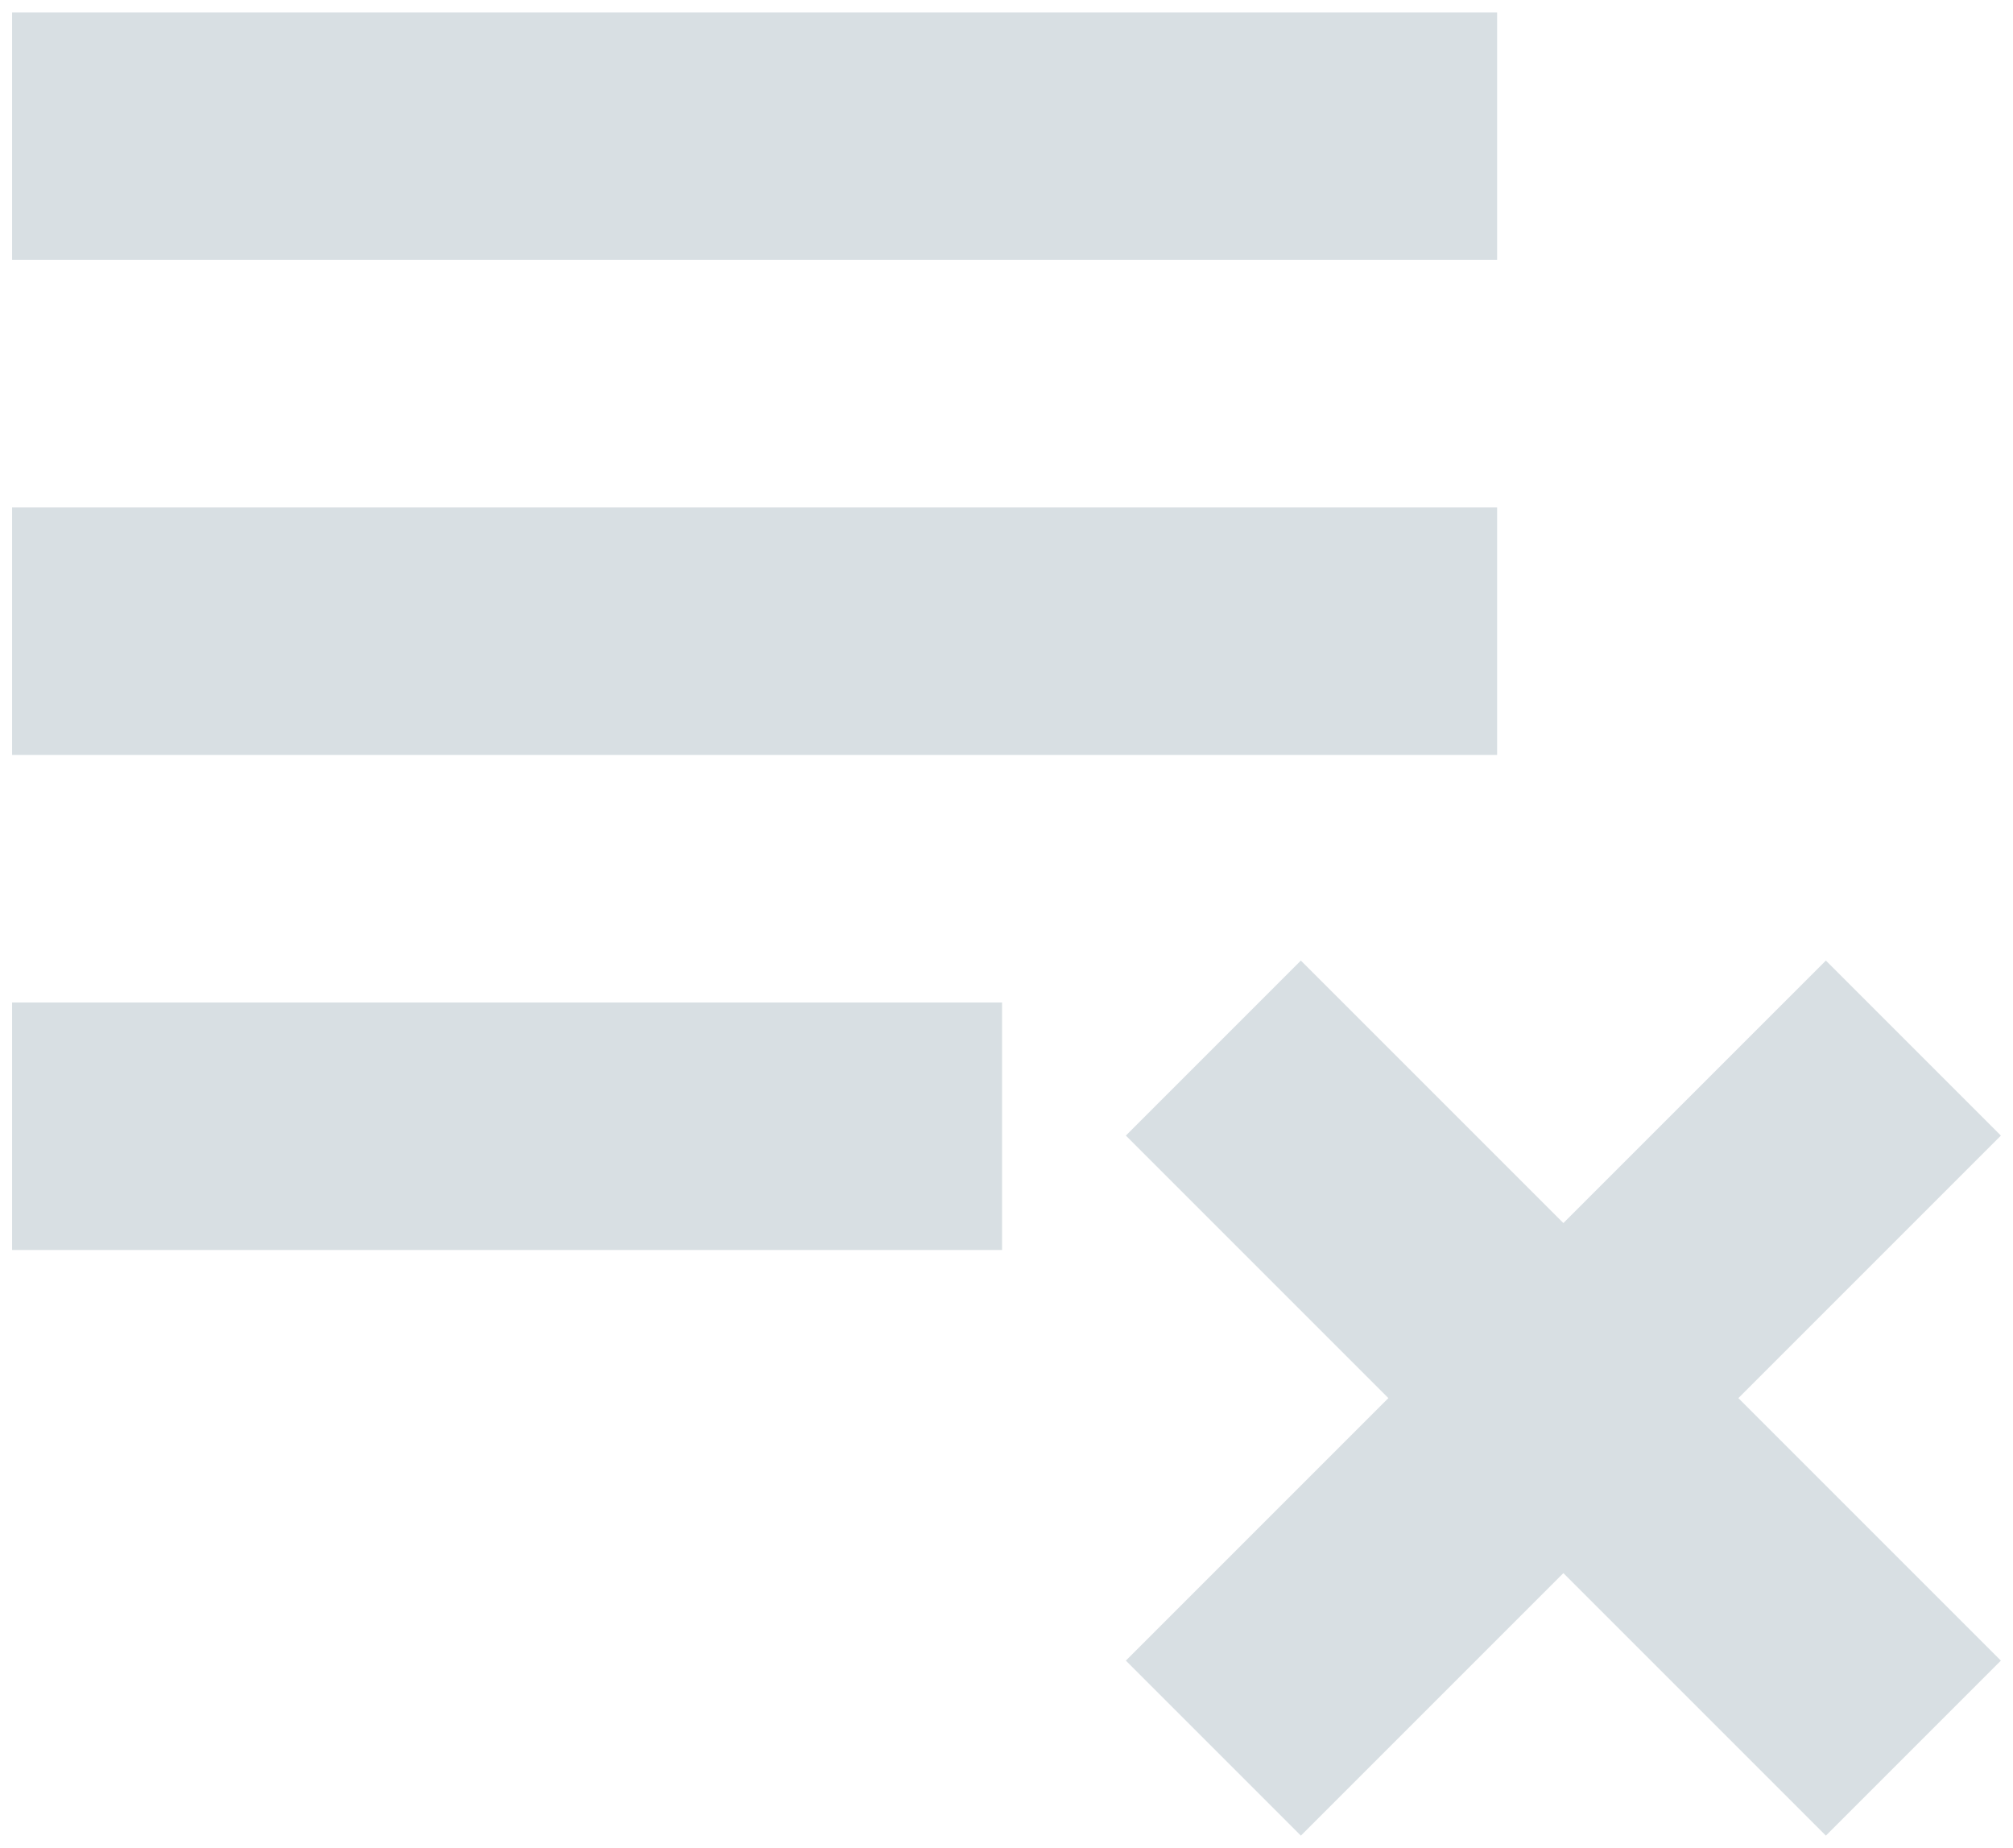 <svg width="61" height="56" viewBox="0 0 61 56" fill="none" xmlns="http://www.w3.org/2000/svg">
<path d="M45.367 0.377H0.367V7.877H45.367V0.377Z" fill="#D8DFE3"/>
<path d="M45.367 15.377H0.367V22.877H45.367V15.377Z" fill="#D8DFE3"/>
<path d="M0.367 30.377H30.366V37.877H0.367V30.377Z" fill="#D8DFE3"/>
<path d="M34.117 34.41L39.42 29.107L47.375 37.061L55.33 29.107L60.633 34.41L52.678 42.365L60.633 50.32L55.33 55.623L47.375 47.668L39.42 55.623L34.117 50.32L42.072 42.365L34.117 34.41Z" fill="#D8DFE3"/>
</svg>
